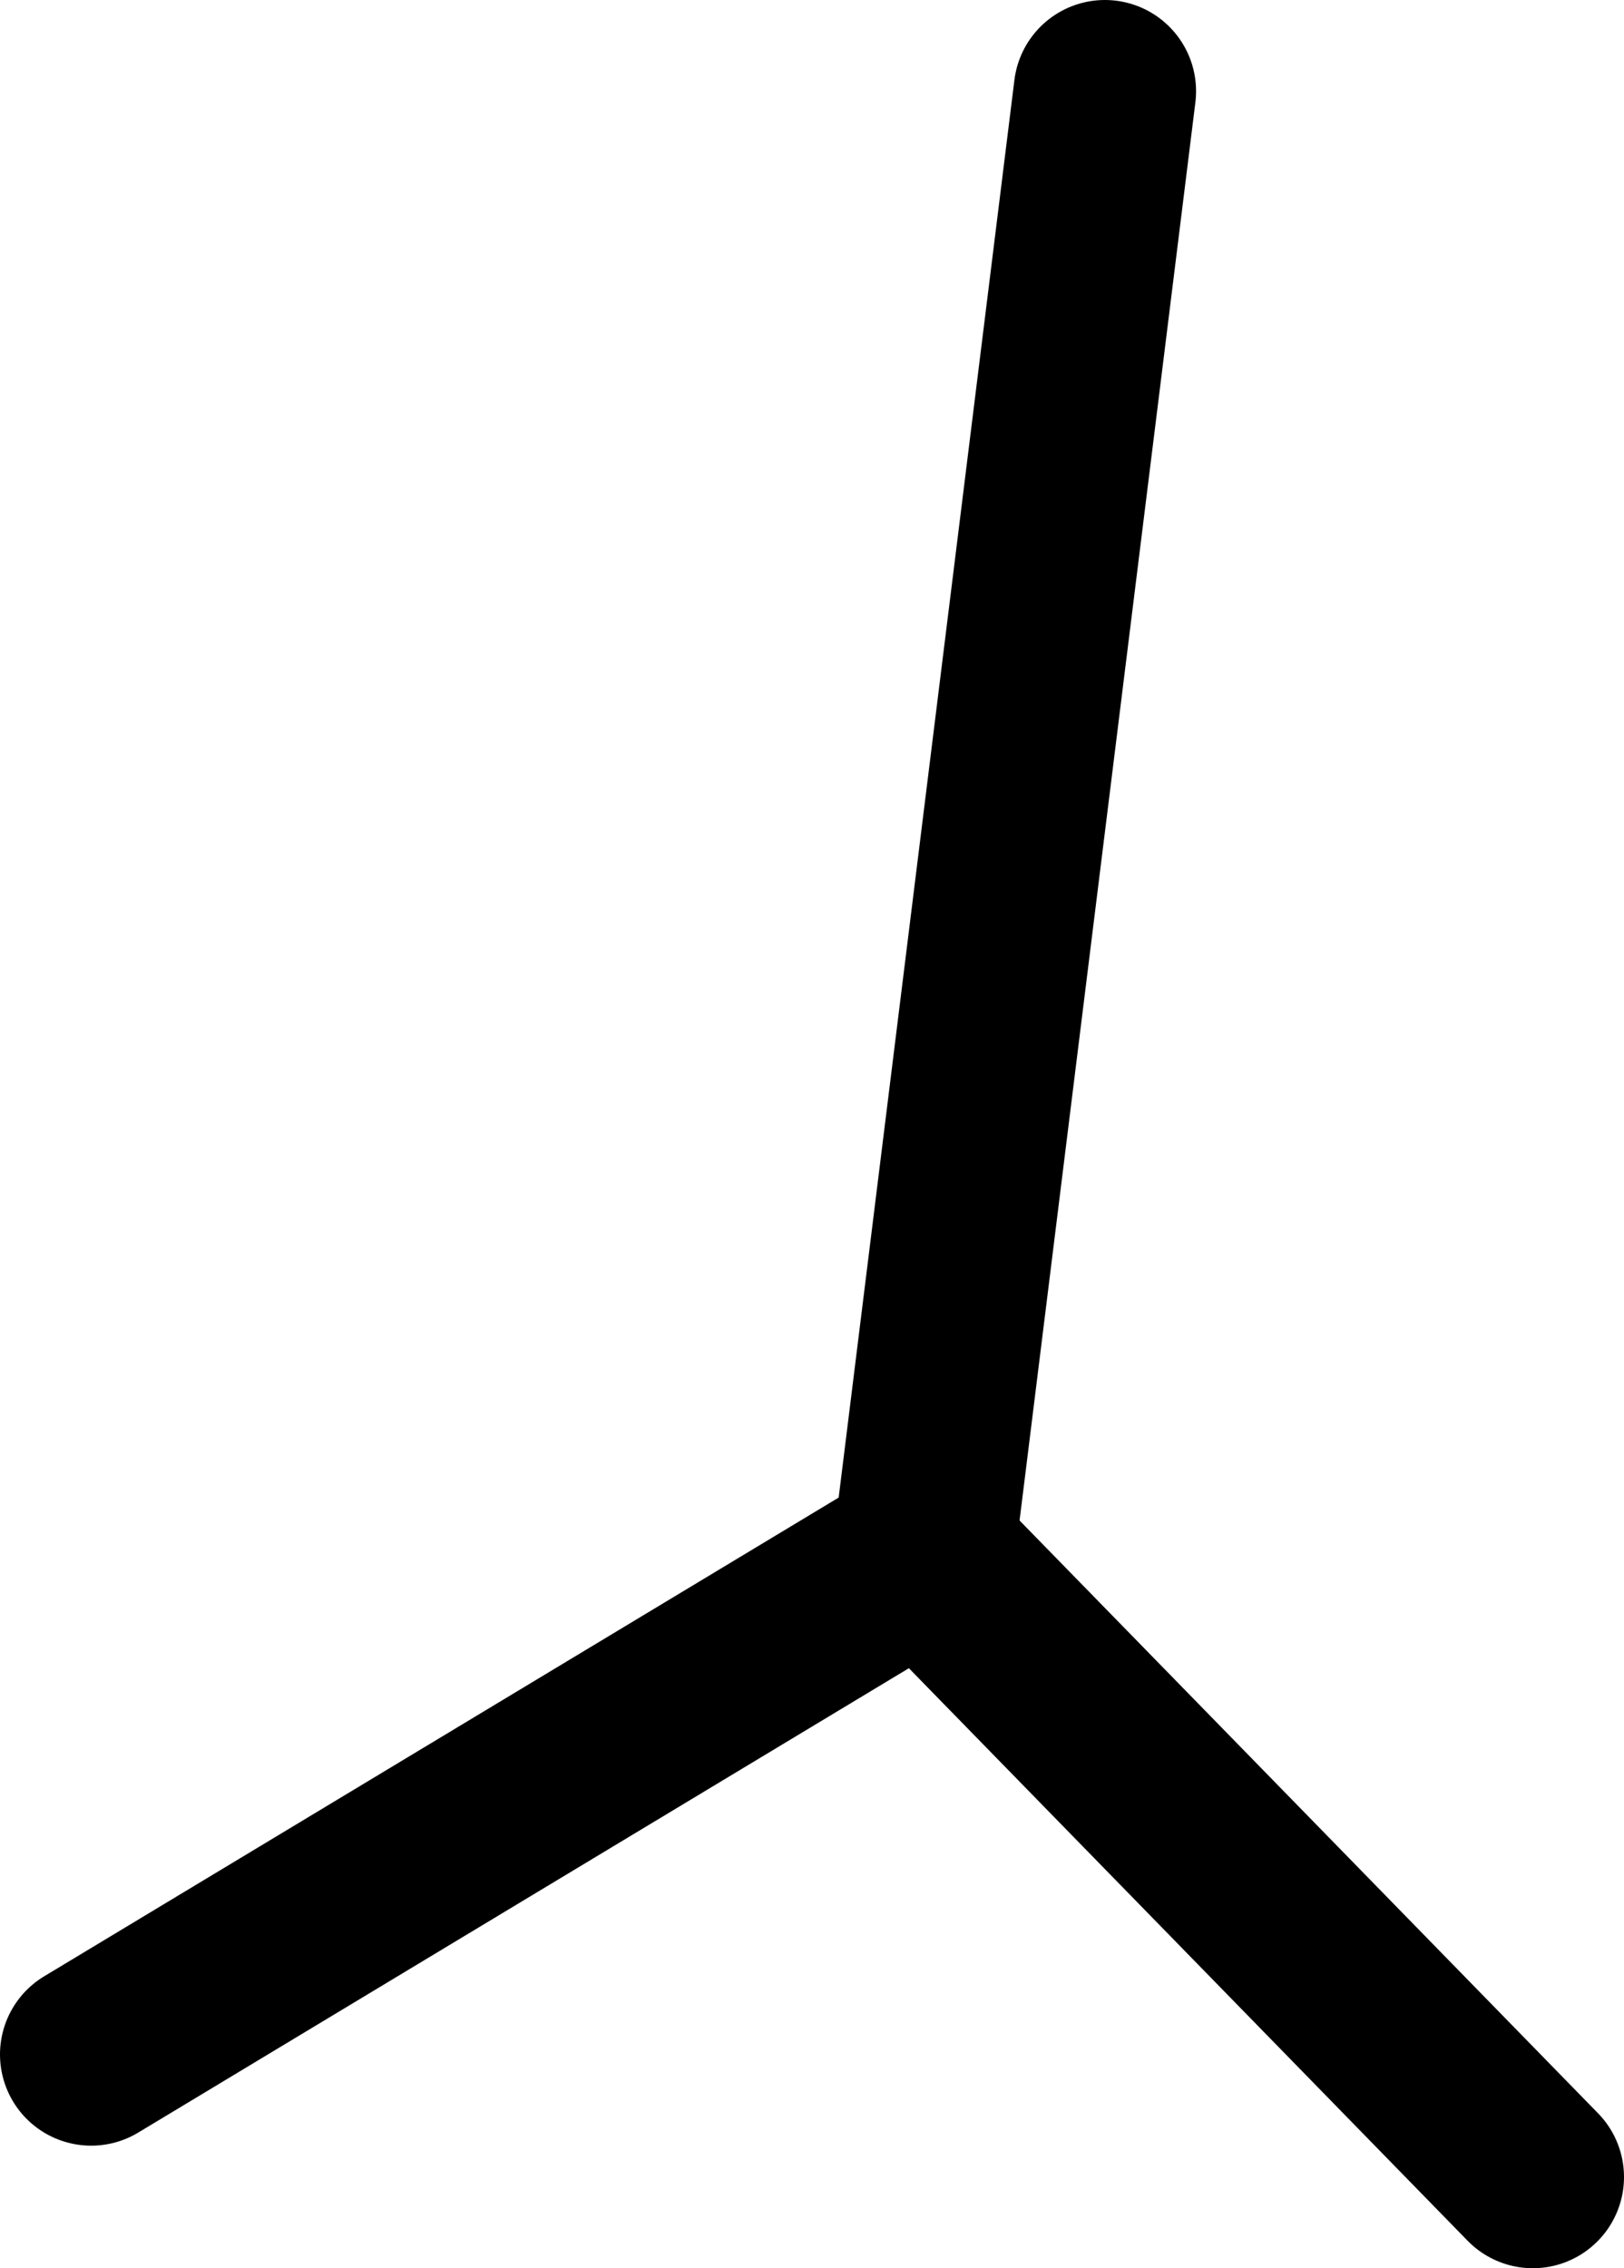 <?xml version="1.0" encoding="UTF-8" standalone="no"?>
<svg xmlns:ffdec="https://www.free-decompiler.com/flash" xmlns:xlink="http://www.w3.org/1999/xlink" ffdec:objectType="shape" height="198.95px" width="142.5px" xmlns="http://www.w3.org/2000/svg">
  <g transform="matrix(1.0, 0.0, 0.0, 1.0, 386.35, -51.9)">
    <path d="M-378.35 232.1 L-305.3 188.1 -251.85 242.85" fill="none" stroke="#000000" stroke-linecap="round" stroke-linejoin="round" stroke-width="16.0"/>
    <path d="M-289.4 59.9 L-305.3 188.1" fill="none" stroke="#000000" stroke-linecap="round" stroke-linejoin="round" stroke-width="16.0"/>
  </g>
</svg>
